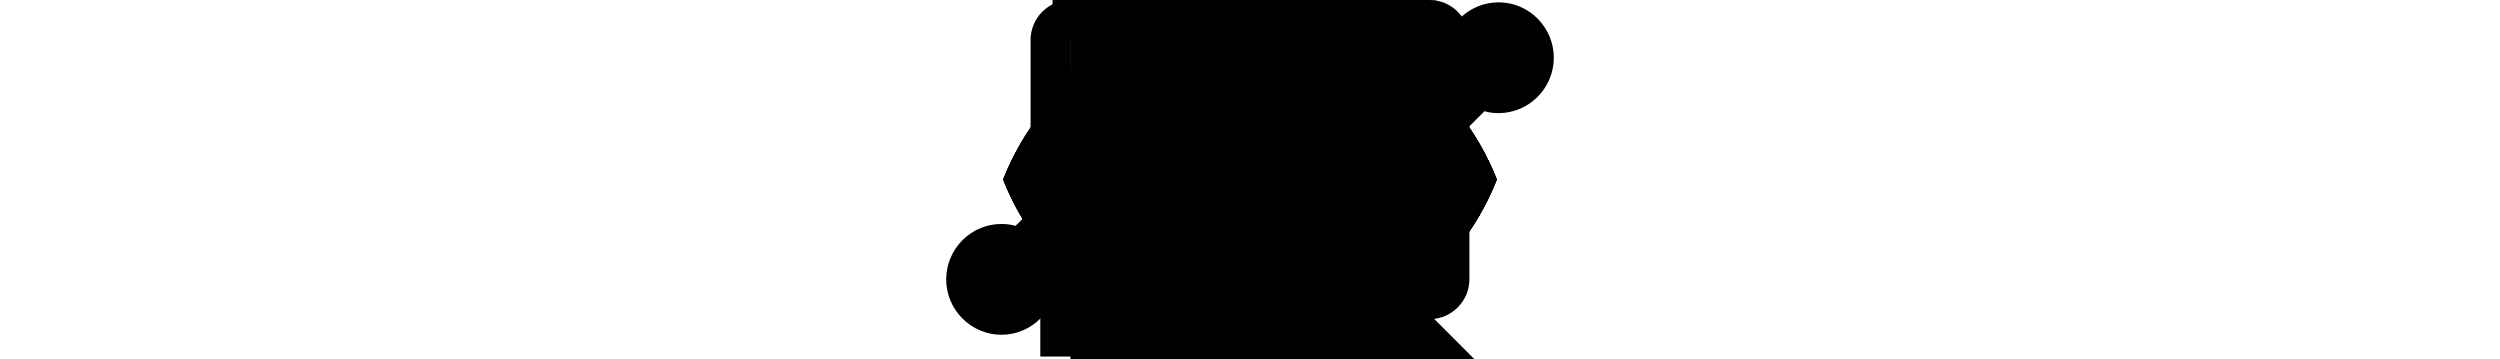 <?xml version="1.0" encoding="utf-8"?>
<!-- Generated by IcoMoon.io -->
<svg version="1.1" xmlns="http://www.w3.org/2000/svg" xmlns:xlink="http://www.w3.org/1999/xlink" width="752"
     height="108" viewBox="0 0 752 108">
    <svg id="icon-chevron-down" viewBox="0 0 24 24">
        <path
            d="M18.7 11.3l-5-5c-0.4-0.4-1-0.4-1.4 0s-0.4 1 0 1.4l4.3 4.3-4.3 4.3c-0.4 0.4-0.4 1 0 1.4 0.2 0.2 0.5 0.3 0.7 0.3s0.5-0.1 0.7-0.3l5-5c0.4-0.4 0.4-1 0-1.4z"></path>
    </svg>


    <svg id="icon-chevrons-right" viewBox="0 0 24 24">
        <path
            d="M18.7 11.3l-5-5c-0.4-0.4-1-0.4-1.4 0s-0.4 1 0 1.4l4.3 4.3-4.3 4.3c-0.4 0.4-0.4 1 0 1.4 0.2 0.2 0.5 0.3 0.7 0.3s0.5-0.1 0.7-0.3l5-5c0.4-0.4 0.4-1 0-1.4z"></path>
        <path
            d="M11.7 11.3l-5-5c-0.4-0.4-1-0.4-1.4 0s-0.4 1 0 1.4l4.3 4.3-4.3 4.3c-0.4 0.4-0.4 1 0 1.4 0.2 0.2 0.4 0.3 0.7 0.3s0.5-0.1 0.7-0.3l5-5c0.4-0.4 0.4-1 0-1.4z"></path>
    </svg>
    <svg id="icon-align-bottom" viewBox="0 0 20 20">
        <path
            d="M13 11h-2v-8h-2v8h-2l3 3 3-3zM17.4 15h-14.8c-0.552 0-0.6 0.447-0.6 1s0.048 1 0.6 1h14.8c0.552 0 0.6-0.447 0.6-1s-0.048-1-0.6-1z"></path>
    </svg>
    <svg id="icon-back-in-time" viewBox="0 0 20 20">
        <path
            d="M11 1.799c-4.445 0-8.061 3.562-8.169 7.996v0.205h-2.372l3.594 3.894 3.494-3.894h-2.672v-0.205c0.107-3.303 2.808-5.945 6.125-5.945 3.386 0 6.131 2.754 6.131 6.15s-2.745 6.15-6.131 6.15c-1.357 0-2.611-0.445-3.627-1.193l-1.406 1.504c1.388 1.088 3.135 1.738 5.033 1.738 4.515 0 8.174-3.67 8.174-8.199s-3.659-8.201-8.174-8.201zM10 5v5c0 0.13 0.027 0.26 0.077 0.382s0.124 0.233 0.216 0.325l3.2 3.2c0.283-0.183 0.55-0.389 0.787-0.628l-2.28-2.279v-6h-2z"></path>
    </svg>
    <svg id="icon-database" viewBox="0 0 20 20">
        <path
            d="M16.726 12.641c-0.843 1.363-3.535 2.361-6.726 2.361s-5.883-0.998-6.727-2.361c-0.178-0.29-0.273-0.135-0.273 0.007 0 0.144 0 2.002 0 2.002 0 1.94 3.134 3.95 7 3.95s7-2.010 7-3.949c0 0 0-1.858 0-2.002s-0.096-0.298-0.274-0.008zM16.737 7.525c-0.83 1.205-3.532 2.090-6.737 2.090s-5.908-0.885-6.738-2.090c-0.171-0.248-0.262-0.113-0.262-0.002 0 0.113 0 2.357 0 2.357 0 1.762 3.134 3.189 7 3.189s7-1.428 7-3.189c0 0 0-2.244 0-2.357 0-0.111-0.092-0.246-0.263 0.002zM10 1c-3.866 0-7 1.18-7 2.633v1.26c0 1.541 3.134 2.791 7 2.791s7-1.25 7-2.791v-1.26c0-1.453-3.134-2.633-7-2.633z"></path>
    </svg>
    <svg id="icon-eye" viewBox="0 0 20 20">
        <path
            d="M10 4.4c-6.561 0-10 4.832-10 5.6 0 0.766 3.439 5.6 10 5.6s10-4.834 10-5.6c0-0.768-3.44-5.6-10-5.6zM10 14.307c-2.455 0-4.445-1.928-4.445-4.307s1.99-4.309 4.445-4.309c2.455 0 4.444 1.93 4.444 4.309s-1.989 4.307-4.444 4.307zM10 10c-0.407-0.447 0.663-2.154 0-2.154-1.228 0-2.223 0.965-2.223 2.154s0.995 2.154 2.223 2.154c1.227 0 2.223-0.965 2.223-2.154 0-0.547-1.877 0.379-2.223 0z"></path>
    </svg>
    <svg id="icon-graduation-cap" viewBox="0 0 20 20">
        <path
            d="M3.302 12.238c0.464 1.879 1.054 2.701 3.022 3.562 1.969 0.86 2.904 1.8 3.676 1.8s1.648-0.822 3.616-1.684c1.969-0.861 1.443-1.123 1.907-3.002l-5.523 2.686-6.698-3.362zM19.511 7.336l-8.325-4.662c-0.652-0.365-1.72-0.365-2.372 0l-8.326 4.662c-0.652 0.365-0.652 0.963 0 1.328l8.325 4.662c0.652 0.365 1.72 0.365 2.372 0l5.382-3.014-5.836-1.367c-0.225 0.055-0.472 0.086-0.731 0.086-1.052 0-1.904-0.506-1.904-1.131 0-0.627 0.853-1.133 1.904-1.133 0.816 0 1.51 0.307 1.78 0.734l6.182 2.029 1.549-0.867c0.651-0.364 0.651-0.962 0-1.327zM16.967 16.17c-0.065 0.385 1.283 1.018 1.411-0.107 0.579-5.072-0.416-6.531-0.416-6.531l-1.395 0.781c0-0.001 1.183 1.125 0.4 5.857z"></path>
    </svg>
    <svg id="icon-key" viewBox="0 0 20 20">
        <path
            d="M17.691 4.725c-0.503-2.977-3.22-4.967-6.069-4.441s-5.256 2.816-4.753 5.795c0.107 0.641 0.408 1.644 0.763 2.365l-5.175 7.723c-0.191 0.285-0.299 0.799-0.242 1.141l0.333 1.971c0.058 0.342 0.372 0.572 0.7 0.514l1.516-0.281c0.328-0.059 0.744-0.348 0.924-0.639l2.047-3.311 0.018-0.022 1.386-0.256 2.39-3.879c0.785 0.139 1.912 0.092 2.578-0.031 2.848-0.526 4.087-3.67 3.584-6.649zM15.166 6.252c-0.784 1.17-1.584 0.346-2.703-0.475-1.119-0.818-2.135-1.322-1.352-2.492s2.326-1.455 3.447-0.635c1.12 0.819 1.391 2.432 0.608 3.602z"></path>
    </svg>
    <svg id="icon-location-pin" viewBox="0 0 20 20">
        <path
            d="M10 2.009c-2.762 0-5 2.229-5 4.99 0 4.774 5 11 5 11s5-6.227 5-11c0-2.76-2.238-4.99-5-4.99zM10 9.76c-1.492 0-2.7-1.209-2.7-2.7s1.208-2.7 2.7-2.7c1.49 0 2.699 1.209 2.699 2.7s-1.209 2.7-2.699 2.7z"></path>
    </svg>
    <svg id="icon-magnifying-glass" viewBox="0 0 20 20">
        <path
            d="M17.545 15.467l-3.779-3.779c0.57-0.935 0.898-2.035 0.898-3.21 0-3.417-2.961-6.377-6.378-6.377s-6.186 2.769-6.186 6.186c0 3.416 2.961 6.377 6.377 6.377 1.137 0 2.2-0.309 3.115-0.844l3.799 3.801c0.372 0.371 0.975 0.371 1.346 0l0.943-0.943c0.371-0.371 0.236-0.84-0.135-1.211zM4.004 8.287c0-2.366 1.917-4.283 4.282-4.283s4.474 2.107 4.474 4.474c0 2.365-1.918 4.283-4.283 4.283s-4.473-2.109-4.473-4.474z"></path>
    </svg>
    <svg id="icon-mail" viewBox="0 0 20 20">
        <path
            d="M1.574 5.286c0.488 0.262 7.248 3.894 7.5 4.029s0.578 0.199 0.906 0.199c0.328 0 0.654-0.064 0.906-0.199s7.012-3.767 7.5-4.029c0.489-0.263 0.951-1.286 0.054-1.286h-16.919c-0.897 0-0.435 1.023 0.053 1.286zM18.613 7.489c-0.555 0.289-7.387 3.849-7.727 4.027s-0.578 0.199-0.906 0.199-0.566-0.021-0.906-0.199-7.133-3.739-7.688-4.028c-0.39-0.204-0.386 0.035-0.386 0.219s0 7.293 0 7.293c0 0.42 0.566 1 1 1h16c0.434 0 1-0.58 1-1 0 0 0-7.108 0-7.292s0.004-0.423-0.387-0.219z"></path>
    </svg>
    <svg id="icon-mobile" viewBox="0 0 20 20">
        <path
            d="M14.004 0h-8.008c-1.102 0-1.996 0.894-1.996 1.996v16.007c0 1.103 0.894 1.997 1.996 1.997h8.007c1.103 0 1.997-0.894 1.997-1.996v-16.008c0-1.102-0.894-1.996-1.996-1.996zM10 19c-0.69 0-1.25-0.447-1.25-1s0.56-1 1.25-1 1.25 0.447 1.25 1-0.56 1-1.25 1zM14 16h-8v-14h8v14z"></path>
    </svg>
    <svg id="icon-paper-plane" viewBox="0 0 20 20">
        <path
            d="M18.64 2.634c-0.344 0.121-17.321 6.104-17.656 6.222-0.284 0.1-0.347 0.345-0.010 0.479 0.401 0.161 3.796 1.521 3.796 1.521v0l2.25 0.901c0 0 10.838-7.958 10.984-8.066 0.148-0.108 0.318 0.095 0.211 0.211s-7.871 8.513-7.871 8.513v0.002l-0.452 0.503 0.599 0.322c0 0 4.65 2.504 4.982 2.682 0.291 0.156 0.668 0.027 0.752-0.334 0.099-0.426 2.845-12.261 2.906-12.525 0.079-0.343-0.148-0.552-0.491-0.431zM7 17.162c0 0.246 0.139 0.315 0.331 0.141 0.251-0.229 2.85-2.561 2.85-2.561l-3.181-1.644v4.064z"></path>
    </svg>
    <svg id="icon-arrow-up2" viewBox="0 0 32 32">
        <path
            d="M27.414 12.586l-10-10c-0.781-0.781-2.047-0.781-2.828 0l-10 10c-0.781 0.781-0.781 2.047 0 2.828s2.047 0.781 2.828 0l6.586-6.586v19.172c0 1.105 0.895 2 2 2s2-0.895 2-2v-19.172l6.586 6.586c0.39 0.39 0.902 0.586 1.414 0.586s1.024-0.195 1.414-0.586c0.781-0.781 0.781-2.047 0-2.828z"></path>
    </svg>
    <svg id="icon-arrow-right2" viewBox="0 0 32 32">
        <path
            d="M19.414 27.414l10-10c0.781-0.781 0.781-2.047 0-2.828l-10-10c-0.781-0.781-2.047-0.781-2.828 0s-0.781 2.047 0 2.828l6.586 6.586h-19.172c-1.105 0-2 0.895-2 2s0.895 2 2 2h19.172l-6.586 6.586c-0.39 0.39-0.586 0.902-0.586 1.414s0.195 1.024 0.586 1.414c0.781 0.781 2.047 0.781 2.828 0z"></path>
    </svg>
    <svg id="icon-arrow-down2" viewBox="0 0 32 32">
        <path
            d="M27.414 19.414l-10 10c-0.781 0.781-2.047 0.781-2.828 0l-10-10c-0.781-0.781-0.781-2.047 0-2.828s2.047-0.781 2.828 0l6.586 6.586v-19.172c0-1.105 0.895-2 2-2s2 0.895 2 2v19.172l6.586-6.586c0.39-0.39 0.902-0.586 1.414-0.586s1.024 0.195 1.414 0.586c0.781 0.781 0.781 2.047 0 2.828z"></path>
    </svg>
    <svg id="icon-arrow-left2" viewBox="0 0 32 32">
        <path
            d="M12.586 27.414l-10-10c-0.781-0.781-0.781-2.047 0-2.828l10-10c0.781-0.781 2.047-0.781 2.828 0s0.781 2.047 0 2.828l-6.586 6.586h19.172c1.105 0 2 0.895 2 2s-0.895 2-2 2h-19.172l6.586 6.586c0.39 0.39 0.586 0.902 0.586 1.414s-0.195 1.024-0.586 1.414c-0.781 0.781-2.047 0.781-2.828 0z"></path>
    </svg>
    <svg id="icon-bell" viewBox="0 0 32 32">
        <g transform="translate(0,512) scale(0.1,-0.1)">
            <path d="M152.3,5103.1c-8.2-2-16.2-7.8-19.8-14.4c-3.8-6.7-4.5-15.7-1.7-22.2c0.9-2.1,1-3.1,0.5-3.2c-5.2-1.3-12.4-4-18.1-6.6
            c-19.5-9-33.8-23.5-42-42.4c-5.1-11.9-10.6-34.2-13.6-55.8c-3.6-25.6-9.6-42.9-18.5-52.9c-1.6-1.9-6.3-5.9-10.5-8.9
            c-9.2-6.7-12-9.4-14.5-14.1c-2.9-5.6-4.1-11.4-4.1-19.8c0-11.1,2.7-17.2,9.1-20.2c2.5-1.2,3.4-1.2,50.9-1.4l48.3-0.1l0.7-4.6
            c1.5-9,5-15.5,11.9-21.8c4.9-4.4,9.6-7.1,16.3-9.3c4.1-1.4,5.7-1.5,12.8-1.5c7.1,0,8.7,0.2,12.8,1.5c12.9,4.2,22.2,12.6,26.2,23.9
            c0.9,2.4,1.8,6,2.1,8l0.5,3.7l48.3,0.1c47.6,0.2,48.5,0.2,51,1.4c3.4,1.6,6.5,5.3,7.9,9.5c1.7,4.9,1.5,17.5-0.3,23.7
            c-2.7,9-5.6,12.4-17.2,20.9c-4.3,3.1-9,7-10.6,8.9c-8.6,9.8-15.4,29.3-18.3,52.9c-2.3,17.8-8.1,42.7-12.6,53.8
            c-9.8,23.8-29.7,41.4-55.9,49.5c-3.7,1.1-5.6,2-5.4,2.5c1.4,3.9,2.6,8.9,2.6,11.1C191.3,5093.7,171.6,5107.8,152.3,5103.1z
            M164.2,5084.5c4.2-1.6,6.9-6.3,6-10.6c-0.6-2.8-4.7-6.6-7.8-7.1c-3.8-0.6-6.7,0.2-9.5,2.7
            C144.8,5076.8,153.6,5088.5,164.2,5084.5z M174.7,5046.9c12.2-1.8,23.6-6.2,33.1-12.6c10.6-7.3,18.6-17.7,23.4-30.9
            c4.1-11.4,8.7-31.9,11-49.8c1.7-13.6,3.8-21.9,8.3-34.6c6-17,13.2-26.5,28.1-37c3.8-2.7,7.3-5.6,8-6.4c1.4-2.1,3-8.2,3-12.2v-3.4
            H160H30.2l0.4,5.1c0.4,5.5,1.7,9.6,3.6,11.5c0.6,0.6,3.4,2.7,6.1,4.6c18.4,12.7,25.6,23.7,33.2,50.7c2.1,7.6,3.2,13.1,5.2,28.5
            c1.9,13.8,7.5,36.9,11,45.6c9.5,22.8,28.6,36.7,56,41C152.6,5047.9,167.5,5047.9,174.7,5046.9z M180.5,4838.8
            c-1.1-6.2-5.4-11.4-11.6-14.4c-2.9-1.4-4.2-1.6-8.9-1.6c-5.1,0-5.8,0.2-9.6,2c-5.9,2.9-9.8,7.9-10.9,14l-0.5,2.5H160h20.9
            L180.5,4838.8z"/>
        </g>
    </svg>

    <svg id="calendar" viewBox="0 0 85 83">
        <g>
            <g>
                <g>
                    <path
                        d="M2.18,2.17v20.02v4v53.98h81V26.19v-4V2.17H2.18z M79.18,76.17h-73V26.19h73V76.17z M6.18,22.19V6.17h73v16.02H6.18z"/>
                </g>
            </g>
            <g>
                <rect x="15.32" y="35.28" width="10" height="10.12"/>
            </g>
            <g>
                <rect x="15.32" y="54.28" width="10" height="10.12"/>
            </g>
            <g>
                <rect x="36.32" y="35.28" width="10" height="10.12"/>
            </g>
            <g>
                <rect x="36.32" y="54.28" width="10" height="10.12"/>
            </g>
            <g>
                <rect x="57.32" y="35.28" width="10" height="10.12"/>
            </g>
            <g>
                <rect x="57.32" y="54.28" width="10" height="10.12"/>
            </g>
        </g>
    </svg>
    <svg id="no-icon" viewBox="35 20 440 470">
        <g>
            <path class="st0" d="M402.9,144.6H109.1c-5.6,0-10.1,4.5-10.1,10.1v202.6c0,5.6,4.5,10.1,10.1,10.1h293.7c5.6,0,10.1-4.5,10.1-10.1
		V154.7C413,149.1,408.5,144.6,402.9,144.6z M402.9,154.7v170.1L295,217c-2-2-5.2-2-7.2,0L240.8,264L214,237.2c-2-2-5.2-2-7.2,0
		l-97.7,97.7V154.7L402.9,154.7z M109.1,357.3v-8L210.4,248l57.2,57.2c2,1.9,5.2,1.9,7.2-0.1c1.9-2,1.9-5.1,0-7L248,271.2l43.5-43.5
		l111.4,111.4v18.2H109.1z"/>
            <path class="st0" d="M284.9,308.1c-2-1.9-5.2-1.9-7.2,0.1c-1.9,2-1.9,5.1,0,7l5.1,5.1c2,1.9,5.2,1.9,7.2-0.1c1.9-2,1.9-5.1,0-7
		L284.9,308.1z"/>
            <path class="st0" d="M210.4,220.5c14,0,25.3-11.3,25.3-25.3c0-14-11.3-25.3-25.3-25.3s-25.3,11.3-25.3,25.3
		C185.1,209.2,196.4,220.5,210.4,220.5z M210.4,180c8.4,0,15.2,6.8,15.2,15.2c0,8.4-6.8,15.2-15.2,15.2c-8.4,0-15.2-6.8-15.2-15.2
		C195.2,186.8,202,180,210.4,180z"/>
            <path class="st0"
                  d="M321.8,175h5.1c2.8,0,5.1-2.3,5.1-5.1s-2.3-5.1-5.1-5.1h-5.1c-2.8,0-5.1,2.3-5.1,5.1S319,175,321.8,175z"/>
            <path class="st0"
                  d="M342.1,175h45.6c2.8,0,5.1-2.3,5.1-5.1s-2.3-5.1-5.1-5.1h-45.6c-2.8,0-5.1,2.3-5.1,5.1S339.3,175,342.1,175z"
            />
        </g>
        <rect fill="none" stroke-miterlimit="10" x="28" y="28" class="st1" width="456" height="456"/>
    </svg>

    <svg id="icon-chart" viewBox="0 0 512 512">
        <path d="M76,240c12.1,0,23.1-4.9,31.1-12.7l44.4,22.2c-0.2,1.8-0.6,3.6-0.6,5.5c0,24.8,20.2,45,45,45s45-20.2,45-45
        c0-6.9-1.7-13.4-4.5-19.3l60.2-60.2c5.9,2.8,12.4,4.5,19.3,4.5c24.8,0,45-20.2,45-45c0-4.7-0.9-9.1-2.2-13.3l52.3-39.2
        c7.1,4.8,15.7,7.6,24.9,7.6c24.8,0,45-20.2,45-45S460.8,0,436,0s-45,20.2-45,45c0,4.7,0.9,9.1,2.2,13.3l-52.3,39.2
        c-7.1-4.8-15.7-7.6-24.9-7.6c-24.8,0-45,20.2-45,45c0,6.9,1.7,13.4,4.5,19.3l-60.2,60.2c-5.9-2.8-12.4-4.5-19.3-4.5
        c-12.1,0-23.1,4.9-31.1,12.7l-44.4-22.2c0.2-1.8,0.6-3.6,0.6-5.5c0-24.8-20.2-45-45-45s-45,20.2-45,45S51.2,240,76,240z"/>
        <path d="M497,482h-16V165c0-8.3-6.7-15-15-15h-60c-8.3,0-15,6.7-15,15v317h-30V255c0-8.3-6.7-15-15-15h-60c-8.3,0-15,6.7-15,15v227
        h-30V375c0-8.3-6.7-15-15-15h-60c-8.3,0-15,6.7-15,15v107h-30V315c0-8.3-6.7-15-15-15H46c-8.3,0-15,6.7-15,15v167H15
        c-8.3,0-15,6.7-15,15s6.7,15,15,15h482c8.3,0,15-6.7,15-15S505.3,482,497,482z"/>
    </svg>

    <svg id="icon-map" version="1.1" xmlns="http://www.w3.org/2000/svg" viewBox="0 0 512 512">
        <g>
            <path d="M416,48c-44.2,0-80,35.8-80,80c0,11.9,2.6,23.3,7.3,33.4L416,304l72.7-142.6c4.7-10.2,7.3-21.5,7.3-33.4
		C496,83.8,460.2,48,416,48z M416,176c-26.5,0-48-21.5-48-48s21.5-48,48-48s48,21.5,48,48S442.5,176,416,176z M439.9,327.5
		l29.1,58.2l-73.8,36.9l-24.8-123.8l4.2-4.2l0.4-0.4l-15.3-30L352,272l-96-64l-96,64l-64-64L0,400l128,64l128-64l128,64l128-64
		l-54-108L439.9,327.5z M116.8,422.6l-73.8-36.9L104.8,262l32.6,32.6l4.2,4.2L116.8,422.6z M240,372.2L150.5,417l23.1-115.6l4.1-2.8
		l62.3-41.5V372.2z M272,372.2V257.1l62.3,41.5l4.1,2.8L361.5,417L272,372.2z"/>
        </g>
    </svg>

    <svg id="icon-table" version="1.1" xmlns="http://www.w3.org/2000/svg" viewBox="0 0 410.5 410.5">
        <g>
            <path d="M388.8,13H21.7C9.7,13,0,22.7,0,34.7v341.1c0,12,9.7,21.7,21.7,21.7h367.1c12,0,21.7-9.7,21.7-21.7V34.7
		C410.5,22.7,400.8,13,388.8,13z M77.3,371.5h-60v-51h60V371.5z M77.3,307.5h-60v-65h60V307.5z M77.3,229.5h-60v-60.7h60V229.5z
		 M77.3,155.7h-60v-53.1h60V155.7z M161.9,371.5H90.3v-51h71.6V371.5z M161.9,307.5H90.3v-65h71.6V307.5z M161.9,229.5H90.3v-60.7
		h71.6V229.5z M161.9,155.7H90.3v-53.1h71.6V155.7z M239.9,371.5h-65v-51h65V371.5z M239.9,307.5h-65v-65h65V307.5z M239.9,229.5
		h-65v-60.7h65V229.5z M239.9,155.7h-65v-53.1h65V155.7z M313.6,371.5h-60.7v-51h60.7V371.5z M313.6,307.5h-60.7v-65h60.7V307.5z
		 M313.6,229.5h-60.7v-60.7h60.7V229.5z M313.6,155.7h-60.7v-53.1h60.7V155.7z M393.1,371.5h-66.5v-51h66.5L393.1,371.5L393.1,371.5
		L393.1,371.5z M393.1,307.5h-66.5v-65h66.5L393.1,307.5L393.1,307.5z M393.1,229.5h-66.5v-60.7h66.5L393.1,229.5L393.1,229.5
		L393.1,229.5z M393.1,155.7h-66.5v-53.1h66.5L393.1,155.7L393.1,155.7z"/>
        </g>
    </svg>
    <svg id="icon-academy-od" viewBox="0 0 24 24">
        <path d="M18.059 11.57H20.069V0L0.069 20H11.629V18H4.899L18.059 4.83V11.57ZM23.839 20.32L22.769 19.49L22.769 19.49C22.789 19.33 22.809 19.17 22.809 19C22.809 18.83 22.799 18.67 22.769 18.51L23.829 17.68C23.919 17.6 23.949 17.47 23.889 17.36L22.889 15.63C22.829 15.52 22.699 15.48 22.579 15.52L21.339 16.02C21.079 15.82 20.799 15.65 20.489 15.53L20.299 14.21C20.289 14.09 20.179 14 20.059 14H18.059C17.939 14 17.829 14.09 17.809 14.21L17.619 15.53C17.319 15.66 17.029 15.82 16.769 16.02L15.529 15.52C15.419 15.48 15.289 15.52 15.219 15.63L14.219 17.36C14.159 17.47 14.179 17.6 14.279 17.68L15.339 18.51C15.319 18.67 15.309 18.83 15.309 19C15.309 19.17 15.319 19.33 15.339 19.49L14.279 20.32C14.189 20.4 14.159 20.53 14.219 20.64L15.219 22.37C15.279 22.48 15.409 22.52 15.529 22.48L16.769 21.98C17.029 22.18 17.309 22.35 17.619 22.47L17.809 23.79C17.829 23.91 17.929 24 18.059 24H20.059C20.179 24 20.289 23.91 20.309 23.79L20.499 22.47C20.799 22.34 21.089 22.18 21.339 21.98L22.589 22.48C22.699 22.52 22.829 22.48 22.899 22.37L23.899 20.64C23.959 20.53 23.929 20.4 23.839 20.32ZM17.559 19C17.559 19.83 18.229 20.5 19.059 20.5C19.889 20.5 20.559 19.83 20.559 19C20.559 18.17 19.889 17.5 19.059 17.5C18.229 17.5 17.559 18.17 17.559 19Z" />
    </svg>
    <svg id="icon-lab-od" viewBox="0 0 16 20">
        <path d="M8 0.345L13.66 5.995C15.22 7.555 16 9.635 16 11.635C16 13.635 15.22 15.745 13.66 17.305C12.1 18.865 10.05 19.655 8 19.655C5.95 19.655 3.9 18.865 2.34 17.305C0.78 15.745 0 13.635 0 11.635C0 9.635 0.78 7.555 2.34 5.995L8 0.345ZM3.76 7.595C2.62 8.725 2.01 9.995 2 11.995H14C13.99 9.995 13.38 8.765 12.24 7.645L8 3.265L3.76 7.595Z" />
    </svg>
    <svg id="icon-mydashboard" viewBox="0 0 22 18">
        <path d="M2,0h18c1.1,0,2,0.9,2,2v12c0,1.1-0.9,2-2,2h-5v2H7v-2H2c-1.1,0-2-0.9-2-2V2C0,0.9,0.9,0,2,0z M2,14h18V2H2V14z M18,5H7v2h11V5z M7,9h11v2H7V9z M6,5H4v2h2V5z M4,9h2v2H4V9z"/>
    </svg>
    <svg id="icon-followed-objects" viewBox="0 0 18 18">
        <path d="M12.755 11.255H11.965L11.685 10.985C12.665 9.845 13.255 8.365 13.255 6.755C13.255 3.165 10.345 0.255 6.755 0.255C3.165 0.255 0.255 3.165 0.255 6.755C0.255 10.345 3.165 13.255 6.755 13.255C8.365 13.255 9.845 12.665 10.985 11.685L11.255 11.965V12.755L16.255 17.745L17.745 16.255L12.755 11.255ZM6.755 11.255C4.265 11.255 2.255 9.245 2.255 6.755C2.255 4.265 4.265 2.255 6.755 2.255C9.245 2.255 11.255 4.265 11.255 6.755C11.255 9.245 9.245 11.255 6.755 11.255ZM6.255 6.255V4.255H7.255V6.255H9.255V7.255H7.255V9.255H6.255V7.255H4.255V6.255H6.255Z" />
    </svg>
    <svg id="icon-followed-datasets" viewBox="0 0 23 23" xmlns="http://www.w3.org/2000/svg">
        <path fill-rule="evenodd" clip-rule="evenodd" d="M22.375 10.292V7.875H19.958V5.458C19.958 4.129 18.871 3.042 17.542 3.042H15.125V0.625H12.708V3.042H10.292V0.625H7.875V3.042H5.458C4.129 3.042 3.042 4.129 3.042 5.458V7.875H0.625V10.292H3.042V12.708H0.625V15.125H3.042V17.542C3.042 18.871 4.129 19.958 5.458 19.958H7.875V22.375H10.292V19.958H12.708V22.375H15.125V19.958H17.542C18.871 19.958 19.958 18.871 19.958 17.542V15.125H22.375V12.708H19.958V10.292H22.375ZM7.875 7.875H15.125V15.125H7.875V7.875ZM10.292 12.708H12.708V10.292H10.292V12.708ZM5.458 17.542H17.542V5.458H5.458V17.542Z" />
    </svg>
    <svg id="icon-followed-queries" viewBox="0 0 30 20" >
        <g>
        <path d="M21.965 15.255H22.755L27.745 20.255L26.255 21.745L21.255 16.755V15.965L20.985 15.685C19.845 16.665 18.365 17.255 16.755 17.255C13.165 17.255 10.255 14.345 10.255 10.755C10.255 7.165 13.165 4.255 16.755 4.255C20.345 4.255 23.255 7.165 23.255 10.755C23.255 12.365 22.665 13.845 21.685 14.985L21.965 15.255ZM12.255 10.755C12.255 13.245 14.265 15.255 16.755 15.255C19.245 15.255 21.255 13.245 21.255 10.755C21.255 8.265 19.245 6.255 16.755 6.255C14.265 6.255 12.255 8.265 12.255 10.755Z" />
        <rect x="4" width="16" height="2"/>
        <rect x="4" y="4" width="7" height="2"/>
        <rect x="4" y="8" width="5" height="2"/>
        <rect x="4" y="12" width="5" height="2"/>
        </g>
    </svg>

    <svg id="icon-clock" viewBox="0 0 19 19">
        <path d="M9.501 1.583C5.146 1.583 1.584 5.146 1.584 9.5C1.584 13.854 5.146 17.417 9.501 17.417C13.855 17.417 17.417 13.854 17.417 9.5C17.417 5.146 13.855 1.583 9.501 1.583ZM9.501 15.833C6.009 15.833 3.167 12.991 3.167 9.5C3.167 6.009 6.009 3.167 9.501 3.167C12.992 3.167 15.834 6.009 15.834 9.5C15.834 12.991 12.992 15.833 9.501 15.833ZM8.709 5.542H9.896V9.658L13.459 11.796L12.826 12.825L8.709 10.292V5.542Z" />
    </svg>

    <svg id="icon-new-data-proposal" viewBox="0 0 18 18">
        <path fill-rule="evenodd" clip-rule="evenodd" d="M17 0H1C0.45 0 0 0.45 0 1V7C0 7.55 0.45 8 1 8H17C17.55 8 18 7.55 18 7V1C18 0.45 17.55 0 17 0ZM2 6H16V2H2V6ZM1 10H17C17.55 10 18 10.45 18 11V17C18 17.55 17.55 18 17 18H1C0.45 18 0 17.55 0 17V11C0 10.45 0.45 10 1 10ZM16 12H2V16H16V12ZM4 15.5C3.18 15.5 2.5 14.83 2.5 14C2.5 13.17 3.18 12.5 4 12.5C4.82 12.5 5.5 13.17 5.5 14C5.5 14.83 4.83 15.5 4 15.5ZM2.5 4C2.5 4.83 3.18 5.5 4 5.5C4.83 5.5 5.5 4.82 5.5 4C5.5 3.18 4.82 2.5 4 2.5C3.18 2.5 2.5 3.17 2.5 4Z"/>
    </svg>

    <svg id="icon-meetings" viewBox="0 0 18 20" xmlns="http://www.w3.org/2000/svg">
        <path fill-rule="evenodd" clip-rule="evenodd" d="M11 2C11 0.9 10.1 0 9 0C7.9 0 7 0.9 7 2C7 3.1 7.9 4 9 4C10.1 4 11 3.1 11 2ZM12 7H18V5H0V7H6V20H8V14H10V20H12V7Z" />
    </svg>

    <svg id="icon-thumb-up" viewBox="0 0 14 11" xmlns="http://www.w3.org/2000/svg">
        <path fill-rule="evenodd" clip-rule="evenodd" d="M12.25 3.875H8.569L9.123 1.399L9.141 1.226C9.141 1.004 9.042 0.798 8.884 0.652L8.266 0.083L4.428 3.653C4.212 3.848 4.083 4.119 4.083 4.417V9.833C4.083 10.429 4.609 10.917 5.25 10.917H10.5C10.984 10.917 11.399 10.646 11.573 10.256L13.335 6.437C13.388 6.312 13.417 6.182 13.417 6.042V4.958C13.417 4.362 12.892 3.875 12.25 3.875ZM12.25 6.042L10.5 9.833H5.25V4.417L7.782 2.066L7.134 4.958H12.25V6.042ZM2.917 4.417H0.583V10.917H2.917V4.417Z" />
    </svg>

    <svg id="icon-thumb-down" viewBox="0 0 14 12" xmlns="http://www.w3.org/2000/svg">
        <path fill-rule="evenodd" clip-rule="evenodd" d="M8.75 0.167H3.5C3.016 0.167 2.602 0.458 2.427 0.878L0.665 4.991C0.613 5.125 0.583 5.265 0.583 5.417V6.583C0.583 7.225 1.109 7.75 1.75 7.75H5.431L4.877 10.416L4.859 10.603C4.859 10.842 4.958 11.063 5.116 11.221L5.734 11.833L9.573 7.989C9.789 7.779 9.917 7.488 9.917 7.167V1.333C9.917 0.692 9.392 0.167 8.75 0.167ZM8.75 7.167L6.218 9.698L6.866 6.583H1.75V5.417L3.5 1.333H8.75V7.167ZM13.417 0.167H11.084V7.167H13.417V0.167Z" />
    </svg>

    <svg id="icon-thumb-up-solid" viewBox="0 0 14 11" xmlns="http://www.w3.org/2000/svg">
        <path clip-rule="evenodd" d="M8.569 3.875H12.25C12.892 3.875 13.417 4.363 13.417 4.958V6.042C13.417 6.183 13.388 6.313 13.335 6.437L11.573 10.256C11.399 10.646 10.984 10.917 10.5 10.917H5.25C4.609 10.917 4.083 10.429 4.083 9.834V4.417C4.083 4.119 4.212 3.848 4.428 3.653L8.266 0.083L8.884 0.652C9.042 0.798 9.141 1.004 9.141 1.226L9.123 1.4L8.569 3.875ZM0.583 4.417H2.917V10.917H0.583V4.417Z" fill-rule="evenodd" />
    </svg>

    <svg id="icon-thumb-down-solid" viewBox="0 0 14 12" xmlns="http://www.w3.org/2000/svg">
        <path clip-rule="evenodd" d="M3.5 0.167H8.75C9.392 0.167 9.917 0.692 9.917 1.333V7.167C9.917 7.487 9.789 7.779 9.573 7.989L5.734 11.833L5.116 11.221C4.958 11.063 4.859 10.841 4.859 10.602L4.877 10.416L5.431 7.75H1.75C1.109 7.75 0.583 7.225 0.583 6.583V5.417C0.583 5.265 0.613 5.125 0.665 4.991L2.427 0.878C2.602 0.458 3.016 0.167 3.5 0.167ZM11.084 0.167H13.417V7.167H11.084V0.167Z" fill-rule="evenodd" />
    </svg>

    <svg id="icon-schedule" viewBox="0 0 18 18" xmlns="http://www.w3.org/2000/svg">
        <path fill-rule="evenodd" clip-rule="evenodd" d="M17 0H1C0.45 0 0 0.45 0 1V7C0 7.55 0.45 8 1 8H17C17.55 8 18 7.55 18 7V1C18 0.45 17.55 0 17 0ZM2 6H16V2H2V6ZM1 10H17C17.55 10 18 10.45 18 11V17C18 17.55 17.55 18 17 18H1C0.45 18 0 17.55 0 17V11C0 10.45 0.45 10 1 10ZM16 12H2V16H16V12ZM4 15.5C3.18 15.5 2.5 14.83 2.5 14C2.5 13.17 3.18 12.5 4 12.5C4.82 12.5 5.5 13.17 5.5 14C5.5 14.83 4.83 15.5 4 15.5ZM2.5 4C2.5 4.83 3.18 5.5 4 5.5C4.83 5.5 5.5 4.82 5.5 4C5.5 3.18 4.82 2.5 4 2.5C3.18 2.5 2.5 3.17 2.5 4Z" />
    </svg>

    <svg id="icon-edit" viewBox="0 0 20 18" xmlns="http://www.w3.org/2000/svg">
        <path fill-rule="evenodd" clip-rule="evenodd" d="M15.659 0C15.409 0 15.149 0.1 14.959 0.29L13.129 2.12L16.879 5.87L18.709 4.04C19.099 3.65 19.099 3.02 18.709 2.63L16.369 0.29C16.169 0.09 15.919 0 15.659 0ZM12.059 6.02L12.979 6.94L3.919 16H2.999V15.08L12.059 6.02ZM0.999 14.25L12.059 3.19L15.809 6.94L4.749 18H0.999V14.25Z" />
    </svg>

    <svg id="icon-clear" viewBox="0 0 24 24" xmlns="http://www.w3.org/2000/svg">
        <path d="M19 6.41L17.59 5L12 10.59L6.41 5L5 6.41L10.59 12L5 17.59L6.41 19L12 13.41L17.59 19L19 17.59L13.41 12L19 6.41Z" />
    </svg>

    <svg id="icon-view-details" viewBox="0 0 22 16" xmlns="http://www.w3.org/2000/svg">
        <path fill-rule="evenodd" clip-rule="evenodd" d="M0 8C1.73 3.61 6 0.5 11 0.5C16 0.5 20.27 3.61 22 8C20.27 12.39 16 15.5 11 15.5C6 15.5 1.73 12.39 0 8ZM19.82 8C18.17 4.63 14.79 2.5 11 2.5C7.21 2.5 3.83 4.63 2.18 8C3.83 11.37 7.2 13.5 11 13.5C14.8 13.5 18.17 11.37 19.82 8ZM11 5.5C12.38 5.5 13.5 6.62 13.5 8C13.5 9.38 12.38 10.5 11 10.5C9.62 10.5 8.5 9.38 8.5 8C8.5 6.62 9.62 5.5 11 5.5ZM6.5 8C6.5 5.52 8.52 3.5 11 3.5C13.48 3.5 15.5 5.52 15.5 8C15.5 10.48 13.48 12.5 11 12.5C8.52 12.5 6.5 10.48 6.5 8Z" />
        <path fill-rule="evenodd" clip-rule="evenodd" d="M0 8C1.73 3.61 6 0.5 11 0.5C16 0.5 20.27 3.61 22 8C20.27 12.39 16 15.5 11 15.5C6 15.5 1.73 12.39 0 8ZM19.82 8C18.17 4.63 14.79 2.5 11 2.5C7.21 2.5 3.83 4.63 2.18 8C3.83 11.37 7.2 13.5 11 13.5C14.8 13.5 18.17 11.37 19.82 8ZM11 5.5C12.38 5.5 13.5 6.62 13.5 8C13.5 9.38 12.38 10.5 11 10.5C9.62 10.5 8.5 9.38 8.5 8C8.5 6.62 9.62 5.5 11 5.5ZM6.5 8C6.5 5.52 8.52 3.5 11 3.5C13.48 3.5 15.5 5.52 15.5 8C15.5 10.48 13.48 12.5 11 12.5C8.52 12.5 6.5 10.48 6.5 8Z" />
        <path fill-rule="evenodd" clip-rule="evenodd" d="M0 8C1.73 3.61 6 0.5 11 0.5C16 0.5 20.27 3.61 22 8C20.27 12.39 16 15.5 11 15.5C6 15.5 1.73 12.39 0 8ZM19.82 8C18.17 4.63 14.79 2.5 11 2.5C7.21 2.5 3.83 4.63 2.18 8C3.83 11.37 7.2 13.5 11 13.5C14.8 13.5 18.17 11.37 19.82 8ZM11 5.5C12.38 5.5 13.5 6.62 13.5 8C13.5 9.38 12.38 10.5 11 10.5C9.62 10.5 8.5 9.38 8.5 8C8.5 6.62 9.62 5.5 11 5.5ZM6.5 8C6.5 5.52 8.52 3.5 11 3.5C13.48 3.5 15.5 5.52 15.5 8C15.5 10.48 13.48 12.5 11 12.5C8.52 12.5 6.5 10.48 6.5 8Z" />
        <path fill-rule="evenodd" clip-rule="evenodd" d="M0 8C1.73 3.61 6 0.5 11 0.5C16 0.5 20.27 3.61 22 8C20.27 12.39 16 15.5 11 15.5C6 15.5 1.73 12.39 0 8ZM19.82 8C18.17 4.63 14.79 2.5 11 2.5C7.21 2.5 3.83 4.63 2.18 8C3.83 11.37 7.2 13.5 11 13.5C14.8 13.5 18.17 11.37 19.82 8ZM11 5.5C12.38 5.5 13.5 6.62 13.5 8C13.5 9.38 12.38 10.5 11 10.5C9.62 10.5 8.5 9.38 8.5 8C8.5 6.62 9.62 5.5 11 5.5ZM6.5 8C6.5 5.52 8.52 3.5 11 3.5C13.48 3.5 15.5 5.52 15.5 8C15.5 10.48 13.48 12.5 11 12.5C8.52 12.5 6.5 10.48 6.5 8Z" />
    </svg>

    <svg id="icon-in-progress" viewBox="0 0 22 18" xmlns="http://www.w3.org/2000/svg">
        <path fill-rule="evenodd" clip-rule="evenodd" d="M3.5 9C3.5 4.03 7.53 0 12.5 0C17.47 0 21.5 4.03 21.5 9C21.5 13.97 17.47 18 12.5 18C10.44 18 8.54 17.3 7.02 16.14L8.44 14.7C9.59 15.51 10.99 16 12.5 16C16.37 16 19.5 12.87 19.5 9C19.5 5.13 16.37 2 12.5 2C8.63 2 5.5 5.13 5.5 9H8.5L4.5 13L0.5 9H3.5ZM12.5 7C13.6 7 14.5 7.9 14.5 9C14.5 10.1 13.6 11 12.5 11C11.4 11 10.5 10.1 10.5 9C10.5 7.9 11.4 7 12.5 7Z" />
    </svg>

    <svg id="icon-success" viewBox="0 0 18 14" xmlns="http://www.w3.org/2000/svg">
        <path d="M5.6 10.6L1.4 6.4L0 7.8L5.6 13.4L17.6 1.4L16.2 0L5.6 10.6Z" />
    </svg>


    <svg id="icon-stats" viewBox="0 0 22 13">
        <path d="M22 2.09C22 3.194 21.1 4.096 20 4.096C19.82 4.096 19.65 4.076 19.49 4.026L15.93 7.587C15.98 7.748 16 7.928 16 8.109C16 9.212 15.1 10.115 14 10.115C12.9 10.115 12 9.212 12 8.109C12 7.928 12.02 7.748 12.07 7.587L9.52 5.029C9.36 5.079 9.18 5.099 9 5.099C8.82 5.099 8.64 5.079 8.48 5.029L3.93 9.603C3.98 9.764 4 9.934 4 10.115C4 11.218 3.1 12.121 2 12.121C0.9 12.121 0 11.218 0 10.115C0 9.011 0.9 8.109 2 8.109C2.18 8.109 2.35 8.129 2.51 8.179L7.07 3.615C7.02 3.454 7 3.274 7 3.093C7 1.99 7.9 1.087 9 1.087C10.1 1.087 11 1.99 11 3.093C11 3.274 10.98 3.454 10.93 3.615L13.48 6.173C13.64 6.123 13.82 6.103 14 6.103C14.18 6.103 14.36 6.123 14.52 6.173L18.07 2.602C18.02 2.441 18 2.271 18 2.09C18 0.987 18.9 0.084 20 0.084C21.1 0.084 22 0.987 22 2.09Z" />
    </svg>

    <svg id="icon-info" viewBox="0 0 20 20">
        <path fill-rule="evenodd" clip-rule="evenodd" d="M0 10C0 4.48 4.48 0 10 0C15.52 0 20 4.48 20 10C20 15.52 15.52 20 10 20C4.48 20 0 15.52 0 10ZM11 14V16H9V14H11ZM10 18C5.59 18 2 14.41 2 10C2 5.59 5.59 2 10 2C14.41 2 18 5.59 18 10C18 14.41 14.41 18 10 18ZM6 8C6 5.79 7.79 4 10 4C12.21 4 14 5.79 14 8C14 9.283 13.21 9.973 12.441 10.646C11.711 11.283 11 11.905 11 13H9C9 11.179 9.942 10.457 10.77 9.822C11.42 9.324 12 8.879 12 8C12 6.9 11.1 6 10 6C8.9 6 8 6.9 8 8H6Z" />
    </svg>

    <svg viewBox="0 0 53 43" id="icon-tour-button">
        <path fill-rule="evenodd" clip-rule="evenodd" d="M26.5 0.125L0.375 14.375L9.875 19.552V33.803L26.5 42.875L43.125 33.803V19.552L47.875 16.964V33.375H52.625V14.375L26.5 0.125ZM42.697 14.375L26.5 23.21L10.302 14.375L26.5 5.54L42.697 14.375ZM26.5 37.46L38.375 30.976V22.141L26.5 28.625L14.625 22.141V30.976L26.5 37.46Z" />
    </svg>

    <svg id="icon-gov-user" viewBox="0 0 24 24">
        <path d="M10,0.3c5.3,0,9.7,4.3,9.7,9.7s-4.3,9.7-9.7,9.7S0.3,15.3,0.3,10S4.7,0.3,10,0.3z M10,13.3c-2.3,0-4.3,1.2-5.4,3.1
            c1.5,1.2,3.3,2,5.4,2c2.1,0,4-0.8,5.4-2C14.3,14.5,12.3,13.3,10,13.3z M10,1.6c-4.6,0-8.4,3.8-8.4,8.4c0,2.1,0.8,4,2.1,5.5
            C5,13.3,7.4,12,10,12c2.6,0,5,1.3,6.3,3.4c1.3-1.5,2-3.4,2-5.5C18.4,5.4,14.6,1.6,10,1.6z M10,2.4c2.3,0,4.2,1.9,4.2,4.2
            c0,2.3-1.9,4.2-4.2,4.2c-2.3,0-4.2-1.9-4.2-4.2C5.8,4.3,7.7,2.4,10,2.4L10,2.4z M10,3.7C8.4,3.7,7.1,5,7.1,6.6
            c0,1.6,1.3,2.9,2.9,2.9s2.9-1.3,2.9-2.9C12.9,5,11.6,3.7,10,3.7z"/>    
    </svg>
    <svg id="icon-file-csv" viewBox="0 0 29 31">
        <path d="M26.49 11.088H25.746V7.497C25.746 7.474 25.742 7.452 25.739 7.429C25.738 7.286 25.693 7.146 25.595 7.035L19.618 0.208C19.616 0.206 19.615 0.205 19.613 0.204C19.578 0.164 19.536 0.131 19.492 0.102C19.479 0.093 19.466 0.086 19.453 0.078C19.415 0.058 19.374 0.04 19.333 0.028C19.321 0.025 19.311 0.02 19.3 0.017C19.255 0.007 19.208 0 19.16 0H4.471C3.801 0 3.256 0.546 3.256 1.216V11.088H2.511C1.552 11.088 0.774 11.866 0.774 12.826V21.861C0.774 22.82 1.552 23.599 2.511 23.599H3.256V29.784C3.256 30.455 3.801 31 4.471 31H24.53C25.2 31 25.746 30.455 25.746 29.784V23.599H26.49C27.449 23.599 28.228 22.821 28.228 21.862V12.826C28.228 11.866 27.449 11.088 26.49 11.088ZM4.471 1.216H18.553V7.435C18.553 7.771 18.825 8.043 19.16 8.043H24.53V11.088H4.471V1.216ZM13.623 17.707C12.114 17.182 11.132 16.347 11.132 15.028C11.132 13.478 12.424 12.293 14.565 12.293C15.589 12.293 16.343 12.508 16.882 12.751L16.424 14.408C16.061 14.232 15.414 13.976 14.525 13.976C13.636 13.976 13.206 14.381 13.206 14.852C13.206 15.431 13.717 15.687 14.889 16.131C16.492 16.724 17.246 17.558 17.246 18.838C17.246 20.36 16.074 21.653 13.583 21.653C12.546 21.653 11.522 21.383 11.01 21.101L11.428 19.404C11.98 19.687 12.828 19.969 13.704 19.969C14.646 19.969 15.145 19.579 15.145 18.986C15.145 18.42 14.713 18.097 13.623 17.707ZM2.929 17.114C2.929 14.017 5.138 12.293 7.885 12.293C8.949 12.293 9.757 12.508 10.121 12.697L9.703 14.326C9.286 14.152 8.706 13.991 7.979 13.991C6.349 13.991 5.084 14.973 5.084 16.993C5.084 18.811 6.161 19.955 7.993 19.955C8.612 19.955 9.299 19.821 9.703 19.659L10.013 21.262C9.636 21.451 8.787 21.653 7.683 21.653C4.545 21.653 2.929 19.7 2.929 17.114ZM24.53 29.455H4.471V23.599H24.53V29.455ZM23.172 21.518H20.775L17.866 12.441H20.116L21.22 16.28C21.529 17.357 21.812 18.394 22.028 19.525H22.068C22.297 18.434 22.58 17.357 22.89 16.32L24.048 12.441H26.23L23.172 21.518Z"/>
    </svg>
    <svg id="icon-file-rdf" viewBox="0 0 28 31">
        <path fill-rule="evenodd" d="M25.716 11.088H24.972V7.497C24.972 7.478 24.97 7.459 24.967 7.44L24.966 7.429C24.964 7.286 24.919 7.146 24.821 7.035L18.844 0.208C18.844 0.207 18.843 0.206 18.842 0.206L18.842 0.206C18.841 0.205 18.84 0.205 18.84 0.204C18.804 0.164 18.762 0.131 18.718 0.102C18.706 0.093 18.692 0.086 18.679 0.078C18.641 0.058 18.6 0.04 18.559 0.028C18.553 0.026 18.547 0.024 18.542 0.023L18.542 0.022C18.537 0.021 18.532 0.019 18.526 0.017C18.481 0.007 18.434 0 18.387 0H3.698C3.027 0 2.482 0.546 2.482 1.216V11.088H1.738C0.778 11.088 0 11.866 0 12.826V21.861C0 22.82 0.778 23.599 1.738 23.599H2.482V29.784C2.482 30.455 3.027 31 3.698 31H23.756C24.427 31 24.972 30.455 24.972 29.784V23.599H25.716C26.676 23.599 27.454 22.821 27.454 21.862V12.826C27.454 11.866 26.676 11.088 25.716 11.088ZM3.698 1.216H17.779V7.435C17.779 7.771 18.051 8.043 18.387 8.043H23.756V11.088H3.698V1.216ZM23.756 29.455H3.698V23.599H23.756V29.455ZM7.493 18.398H6.326V21H4.861V13.891H7.503C8.343 13.891 8.991 14.078 9.446 14.452C9.902 14.826 10.13 15.355 10.13 16.039C10.13 16.524 10.024 16.929 9.812 17.255C9.604 17.577 9.287 17.834 8.86 18.026L10.398 20.932V21H8.826L7.493 18.398ZM6.326 17.211H7.508C7.876 17.211 8.16 17.118 8.362 16.933C8.564 16.744 8.665 16.485 8.665 16.156C8.665 15.821 8.569 15.557 8.377 15.365C8.188 15.173 7.897 15.077 7.503 15.077H6.326V17.211ZM11.248 21V13.891H13.435C14.06 13.891 14.619 14.032 15.11 14.315C15.605 14.595 15.991 14.996 16.268 15.517C16.544 16.034 16.683 16.623 16.683 17.284V17.611C16.683 18.272 16.546 18.86 16.273 19.374C16.002 19.888 15.62 20.287 15.125 20.57C14.63 20.854 14.072 20.997 13.45 21H11.248ZM12.713 15.077V19.823H13.421C13.994 19.823 14.432 19.636 14.734 19.262C15.037 18.887 15.192 18.352 15.198 17.655V17.279C15.198 16.557 15.049 16.01 14.749 15.639C14.45 15.264 14.012 15.077 13.435 15.077H12.713ZM19.217 18.095H22.029V16.913H19.217V15.077H22.381V13.891H17.752V21H19.217V18.095Z" />
    </svg>
</svg>
